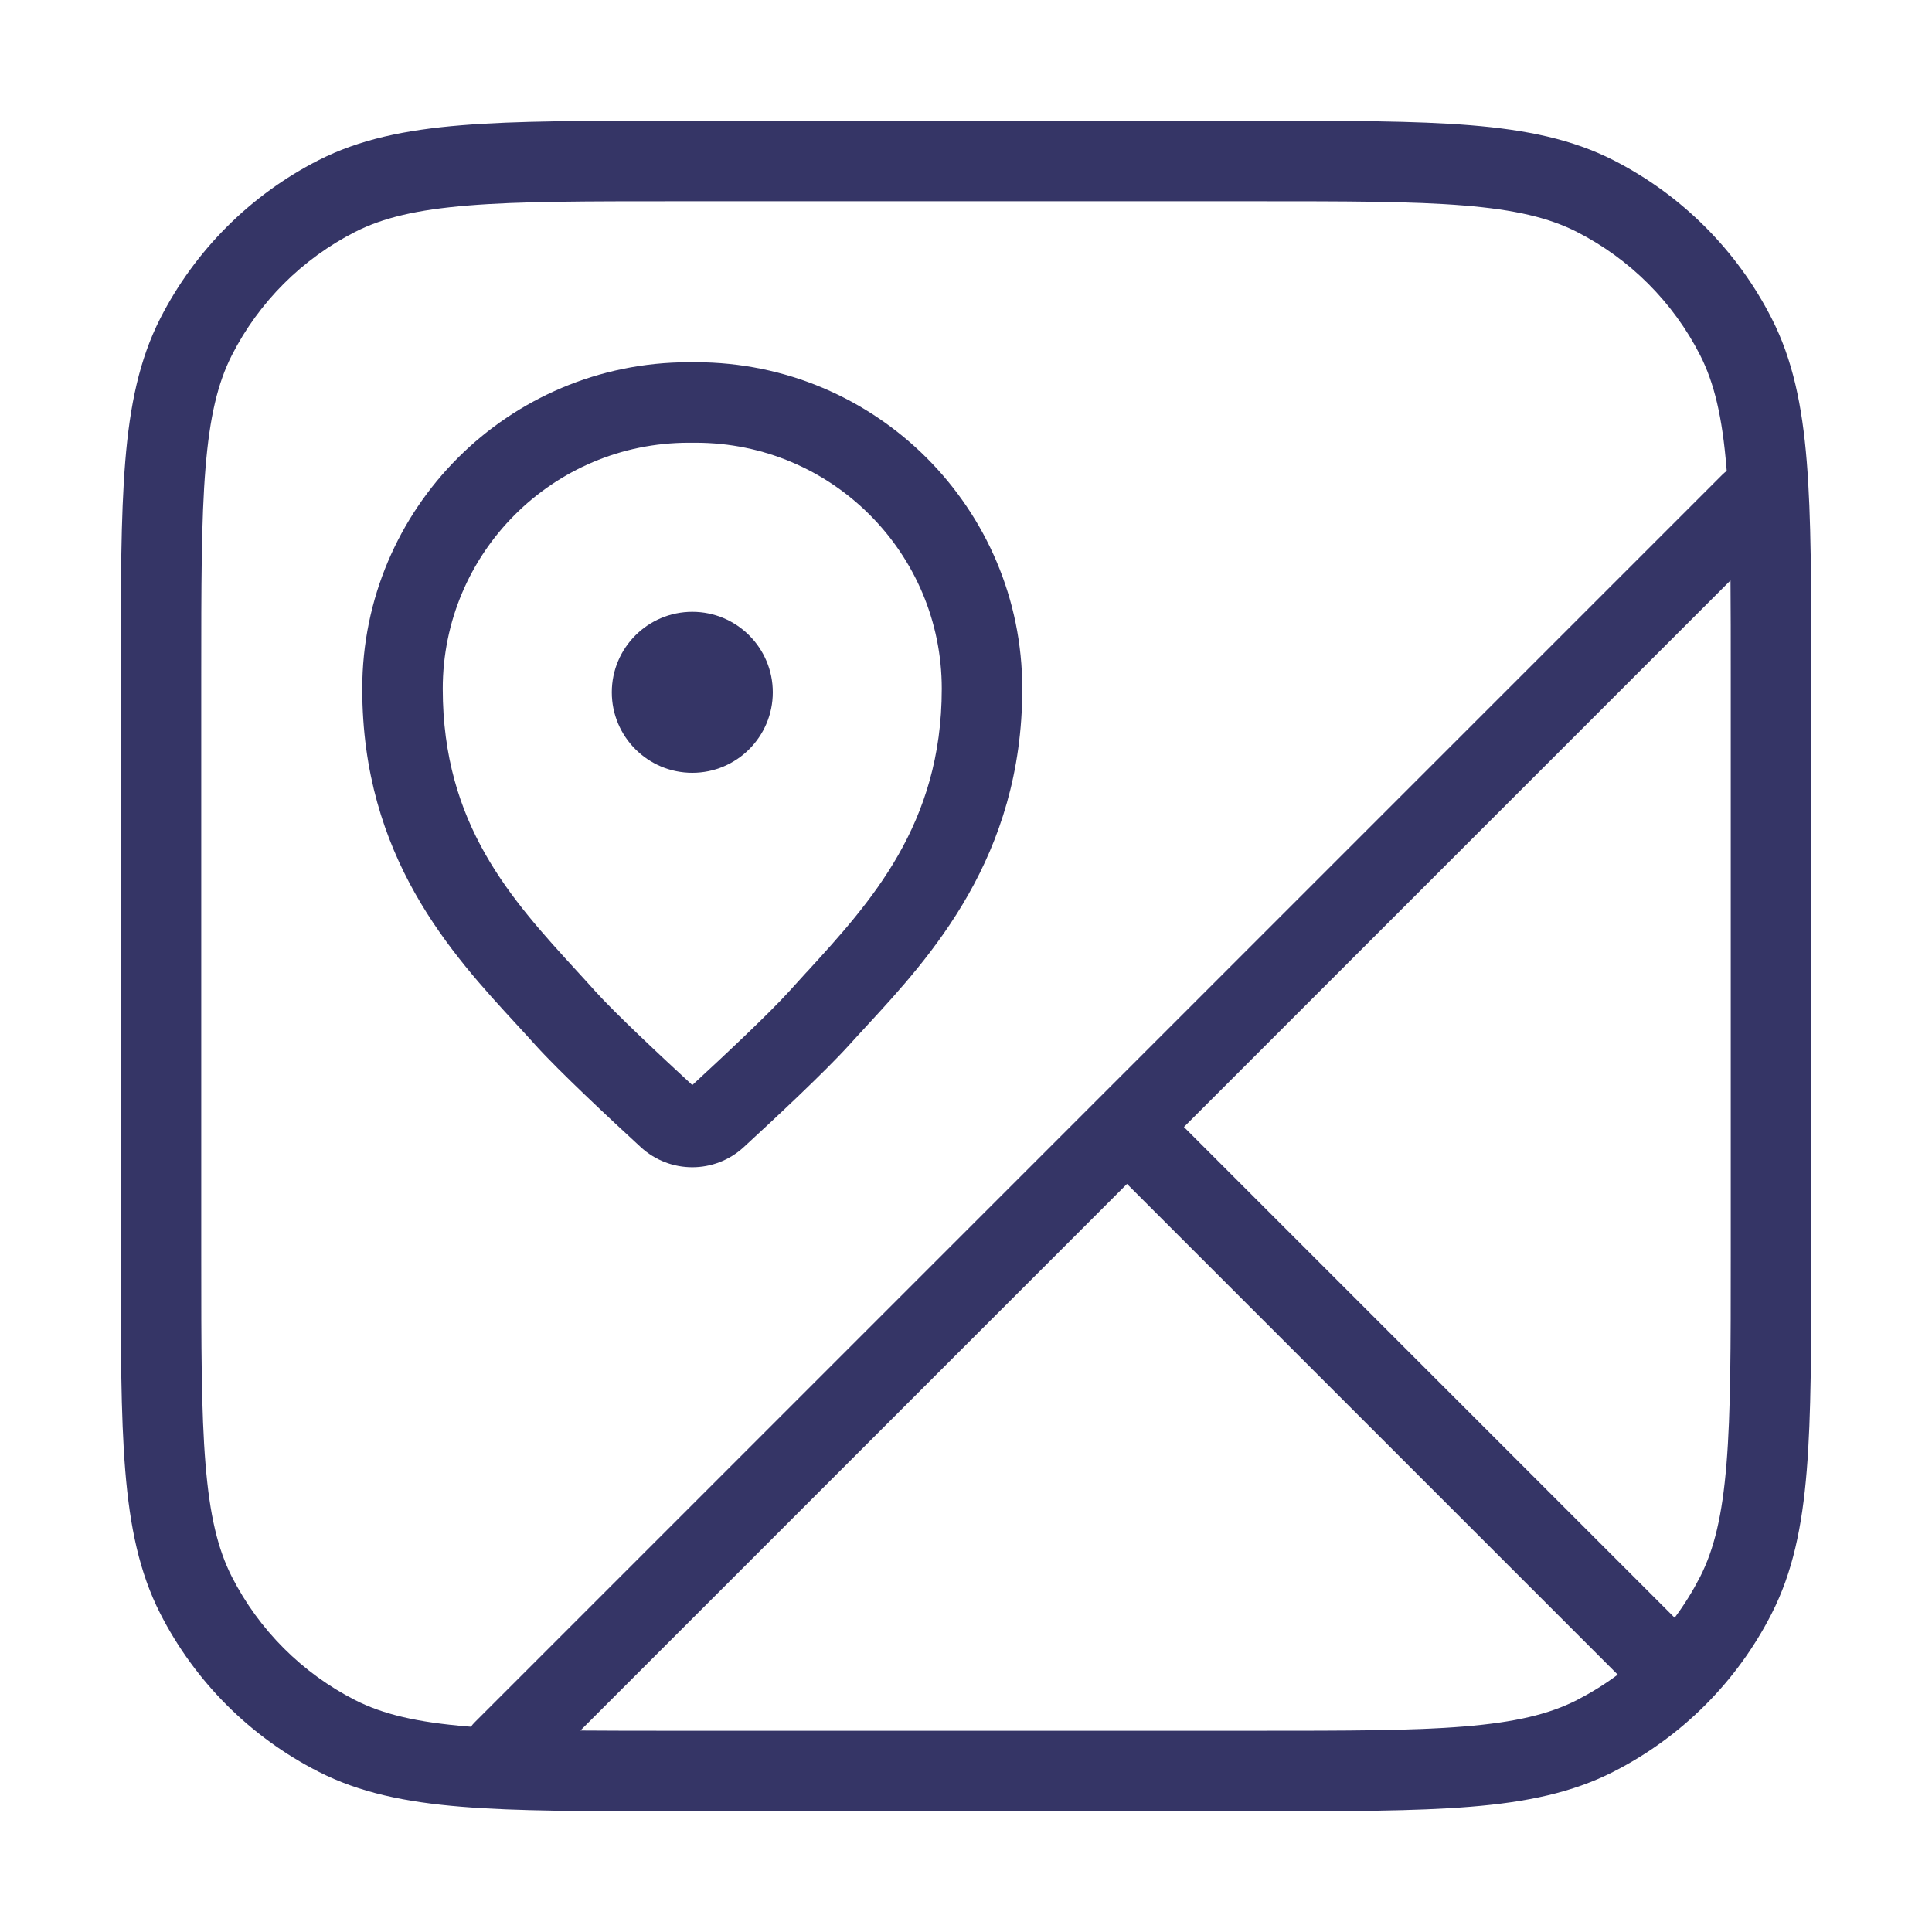 <svg width="24" height="24" viewBox="0 0 24 24" fill="none" xmlns="http://www.w3.org/2000/svg">
<path d="M8.6 7.6C8.048 7.6 7.6 8.048 7.6 8.6C7.6 9.152 8.048 9.6 8.6 9.6C9.152 9.6 9.6 9.152 9.6 8.6C9.6 8.048 9.152 7.6 8.6 7.6Z" fill="#353566"/>
<path fill-rule="evenodd" clip-rule="evenodd" d="M4.5 8.556C4.5 6.316 6.316 4.5 8.556 4.5H8.643C10.883 4.5 12.699 6.316 12.699 8.556C12.699 10.648 11.557 11.886 10.764 12.746C10.688 12.829 10.614 12.908 10.546 12.984C10.252 13.31 9.607 13.912 9.238 14.251C8.877 14.583 8.323 14.583 7.961 14.251C7.592 13.912 6.947 13.31 6.653 12.984C6.581 12.903 6.504 12.82 6.425 12.734C5.606 11.846 4.5 10.646 4.5 8.556ZM8.556 5.5C6.868 5.5 5.5 6.868 5.5 8.556C5.5 10.242 6.35 11.171 7.167 12.063C7.244 12.147 7.321 12.231 7.396 12.315C7.643 12.589 8.218 13.127 8.6 13.479C8.982 13.127 9.556 12.589 9.803 12.315C9.874 12.236 9.947 12.156 10.021 12.075L10.022 12.075C10.815 11.208 11.699 10.242 11.699 8.556C11.699 6.868 10.331 5.5 8.643 5.5H8.556Z" fill="#353566"/>
<path fill-rule="evenodd" clip-rule="evenodd" d="M15.623 1.5H8.377C7.276 1.5 6.419 1.5 5.732 1.556C5.034 1.613 4.467 1.731 3.957 1.99C3.11 2.422 2.422 3.11 1.99 3.957C1.731 4.467 1.613 5.034 1.556 5.732C1.5 6.419 1.5 7.276 1.5 8.377V15.623C1.5 16.724 1.5 17.581 1.556 18.268C1.613 18.966 1.731 19.533 1.99 20.043C2.422 20.89 3.11 21.578 3.957 22.009C4.467 22.269 5.034 22.387 5.732 22.444C6.419 22.5 7.276 22.5 8.377 22.5H15.623C16.724 22.5 17.581 22.5 18.268 22.444C18.966 22.387 19.533 22.269 20.043 22.009C20.89 21.578 21.578 20.89 22.009 20.043C22.269 19.533 22.387 18.966 22.444 18.268C22.5 17.581 22.5 16.724 22.5 15.623V8.377C22.5 7.276 22.5 6.419 22.444 5.732C22.387 5.034 22.269 4.467 22.009 3.957C21.578 3.11 20.89 2.422 20.043 1.99C19.533 1.731 18.966 1.613 18.268 1.556C17.581 1.5 16.724 1.5 15.623 1.5ZM4.411 2.881C4.757 2.705 5.177 2.605 5.814 2.553C6.455 2.5 7.272 2.5 8.4 2.5H15.6C16.728 2.5 17.545 2.5 18.186 2.553C18.823 2.605 19.243 2.705 19.589 2.881C20.247 3.217 20.783 3.752 21.119 4.411C21.295 4.757 21.395 5.177 21.447 5.814L21.45 5.85C21.431 5.864 21.413 5.879 21.396 5.896L5.896 21.396C5.879 21.413 5.864 21.431 5.85 21.45L5.814 21.447C5.177 21.395 4.757 21.295 4.411 21.119C3.752 20.783 3.217 20.247 2.881 19.589C2.705 19.243 2.605 18.823 2.553 18.186C2.5 17.545 2.5 16.728 2.5 15.6V8.4C2.5 7.272 2.5 6.455 2.553 5.814C2.605 5.177 2.705 4.757 2.881 4.411C3.217 3.752 3.752 3.217 4.411 2.881ZM7.21 21.497C7.565 21.5 7.958 21.5 8.4 21.5H15.6C16.728 21.5 17.545 21.5 18.186 21.447C18.823 21.395 19.243 21.295 19.589 21.119C19.767 21.027 19.937 20.922 20.096 20.803L14 14.707L7.21 21.497ZM20.803 20.096C20.922 19.937 21.027 19.767 21.119 19.589C21.295 19.243 21.395 18.823 21.447 18.186C21.5 17.545 21.5 16.728 21.5 15.6V8.4C21.5 7.958 21.5 7.565 21.497 7.21L14.707 14L20.803 20.096Z" fill="#353566"/>
</svg>
